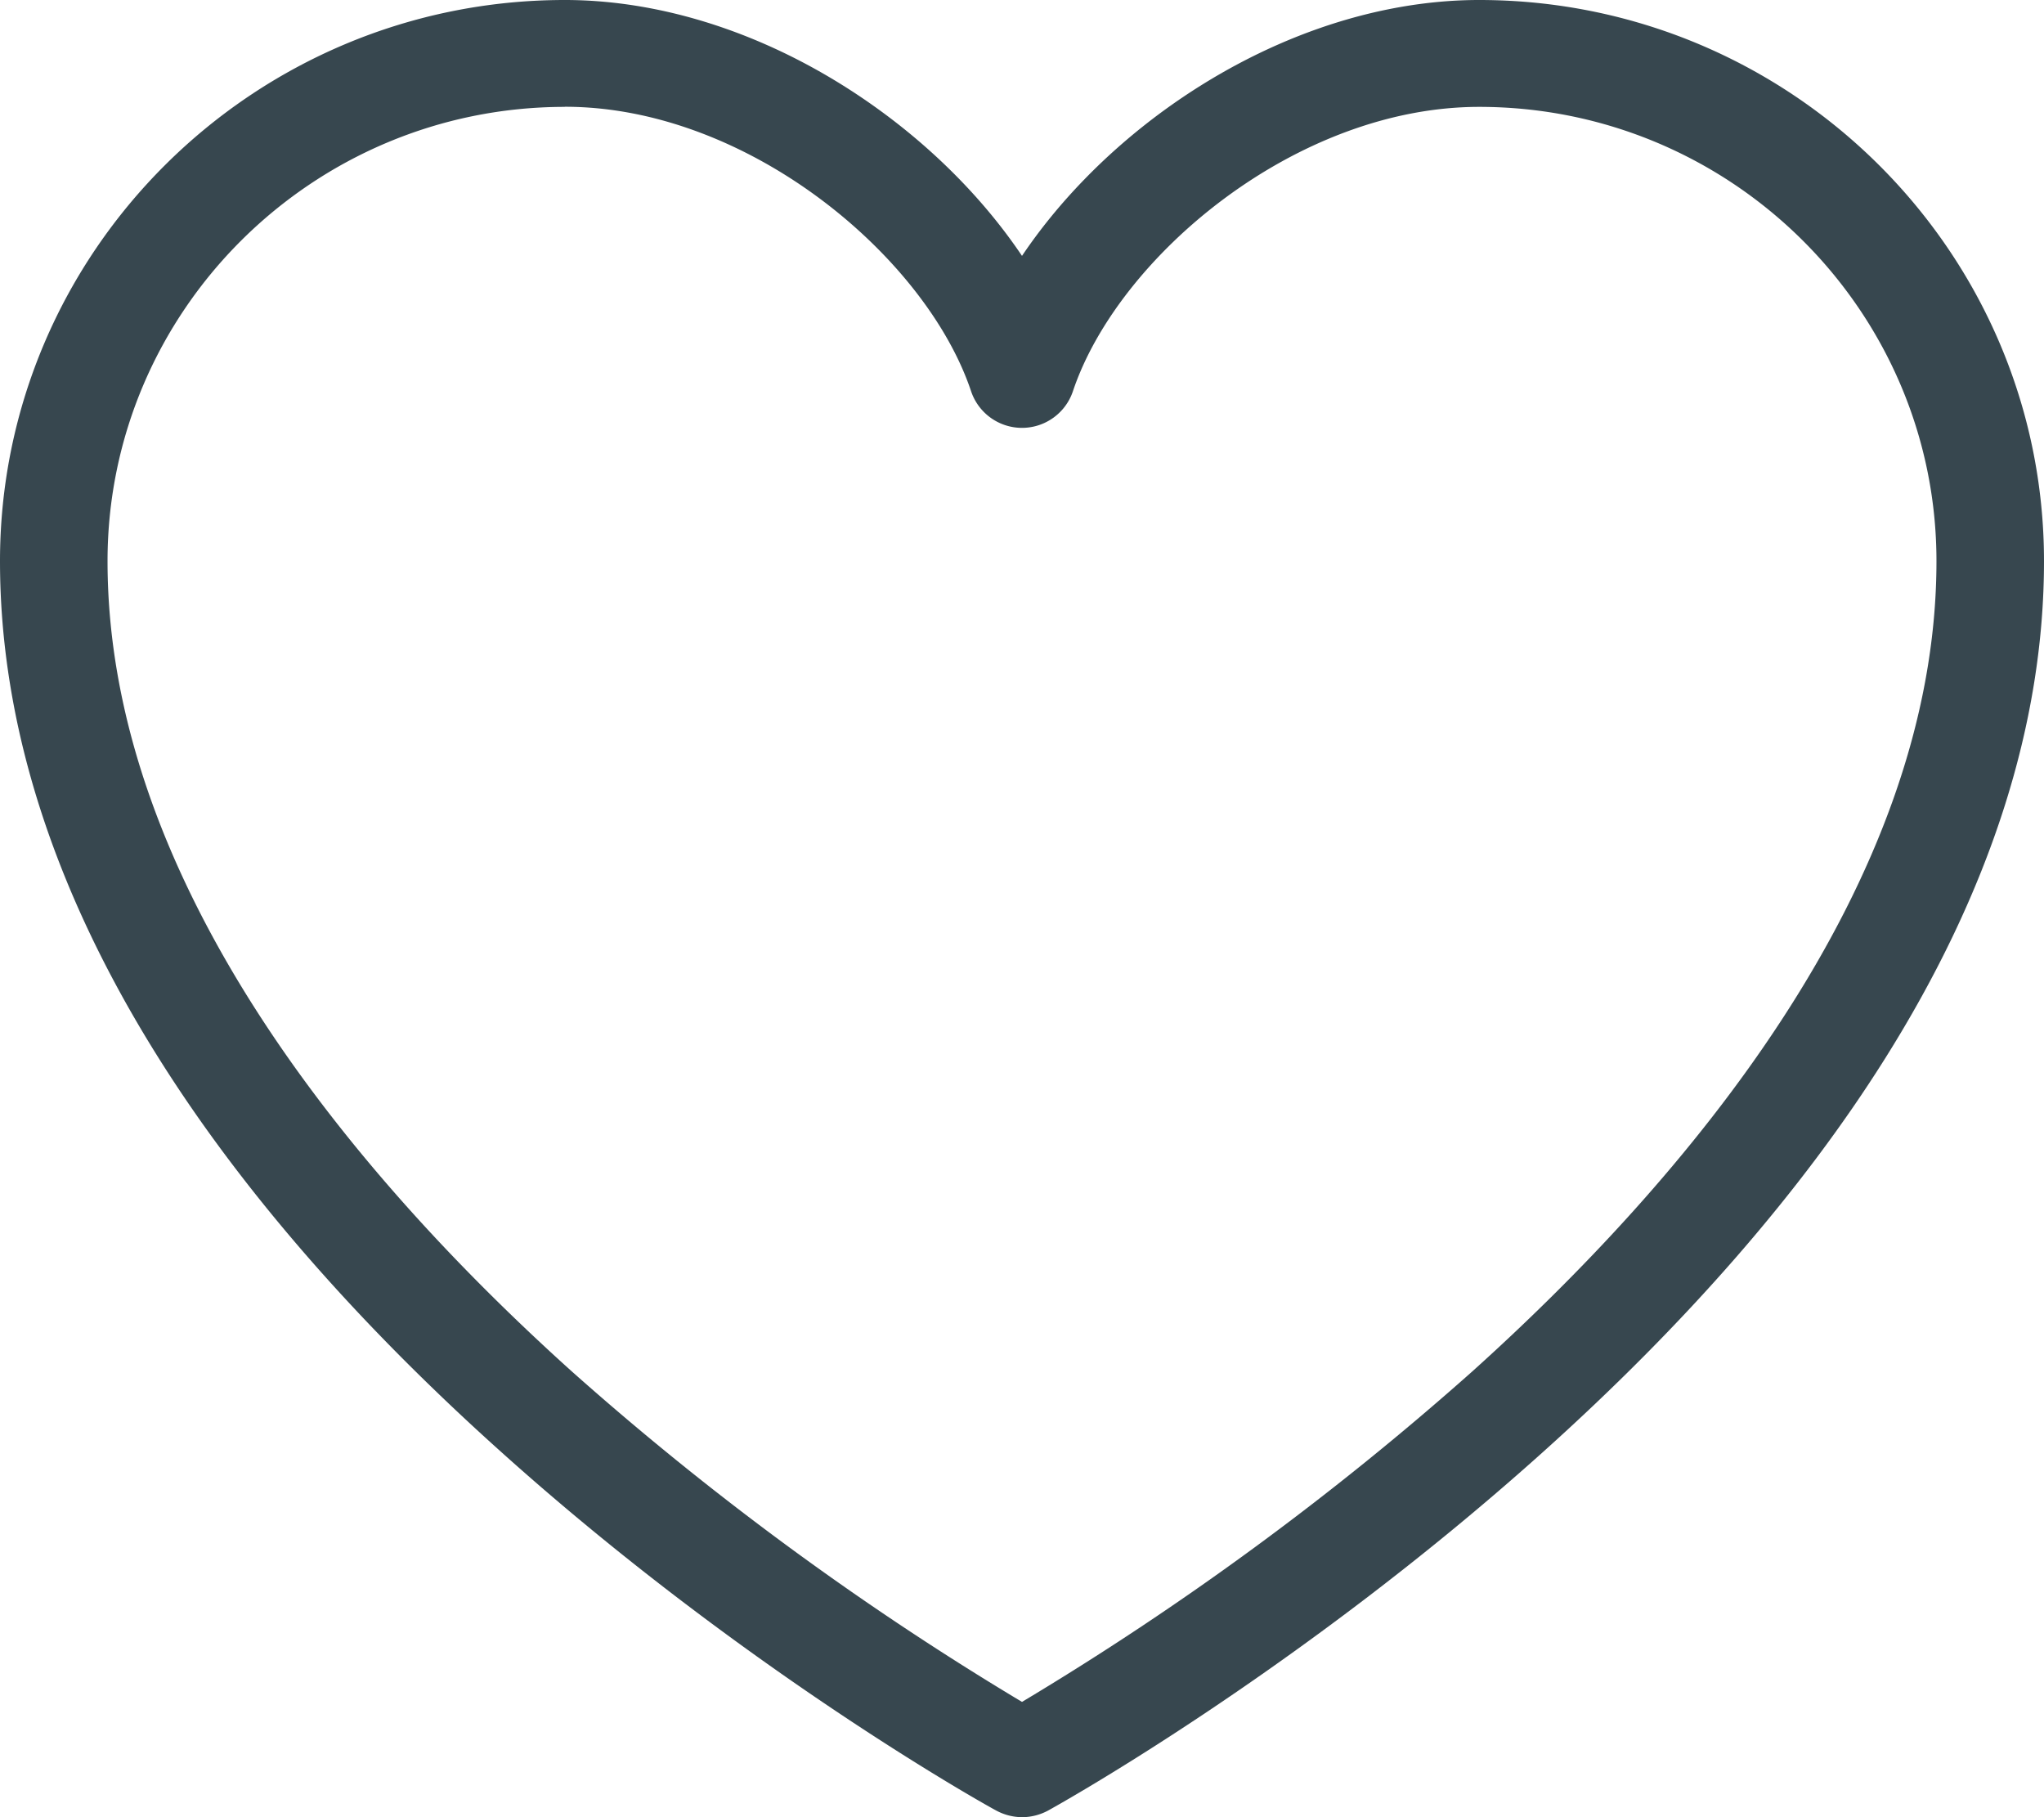 <svg viewBox="0 0 18 16" xmlns="http://www.w3.org/2000/svg"><path d="M4.974.941c-2.22 0-4.027 1.795-4.027 4 0 2.861 2.227 5.46 4.094 7.139A26.272 26.272 0 0 0 9 14.985a26.314 26.314 0 0 0 3.96-2.905c1.866-1.677 4.093-4.278 4.093-7.139 0-2.205-1.807-4-4.027-4-1.613 0-3.18 1.319-3.577 2.502a.473.473 0 0 1-.898 0C8.154 2.26 6.587.94 4.974.94zM9 16a.487.487 0 0 1-.23-.06c-.09-.048-2.204-1.224-4.35-3.15-1.27-1.138-2.285-2.302-3.016-3.463C.472 7.848 0 6.373 0 4.941 0 2.216 2.231 0 4.974 0c.928 0 1.914.345 2.776.973.504.367.934.81 1.25 1.28.316-.47.746-.913 1.249-1.28C11.112.345 12.097 0 13.026 0 15.77 0 18 2.216 18 4.941c0 1.432-.473 2.907-1.404 4.386-.73 1.16-1.745 2.325-3.015 3.464-2.146 1.925-4.26 3.1-4.35 3.15a.487.487 0 0 1-.23.059H9z" fill="#37474f" fill-rule="evenodd"/></svg>